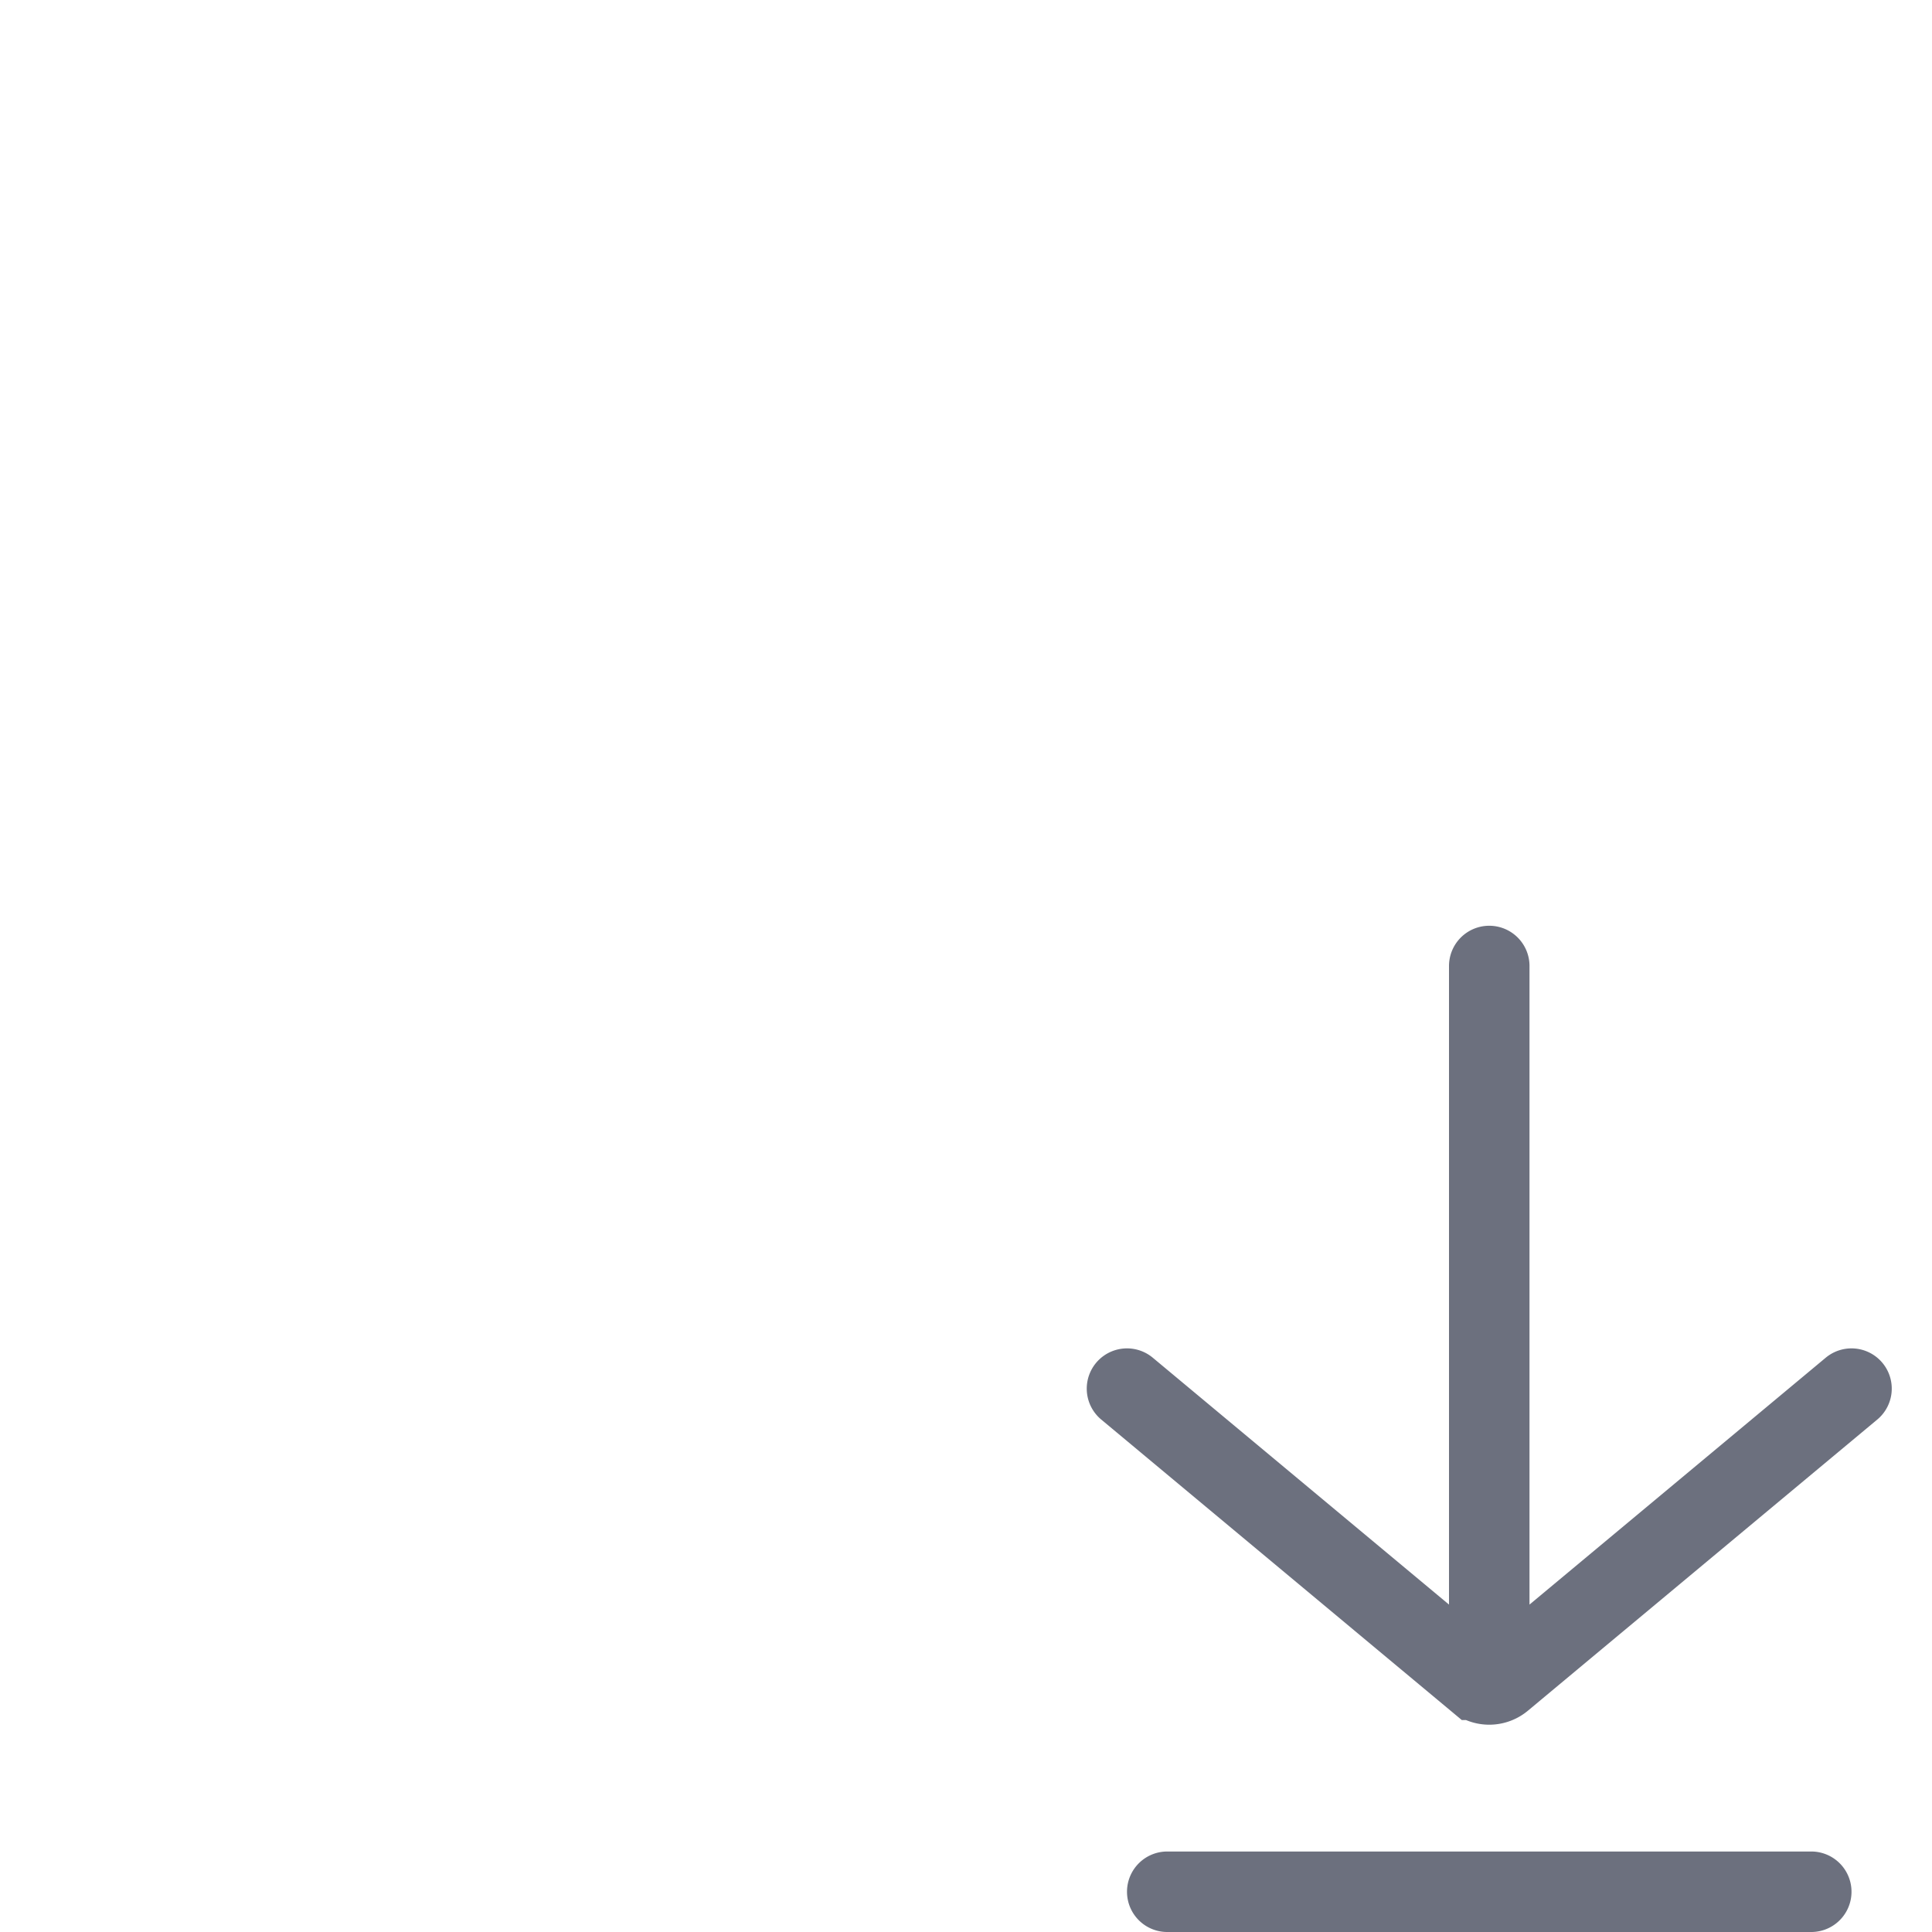<svg width="24" height="24" viewBox="0 0 24 24" fill="none" xmlns="http://www.w3.org/2000/svg"><path d="M18.5 12v8.25m-4.5-3l4.34 3.617a.25.25 0 00.32 0L23 17.25M14.5 23.5h8" stroke="#6C707E" stroke-linecap="round"/></svg>
